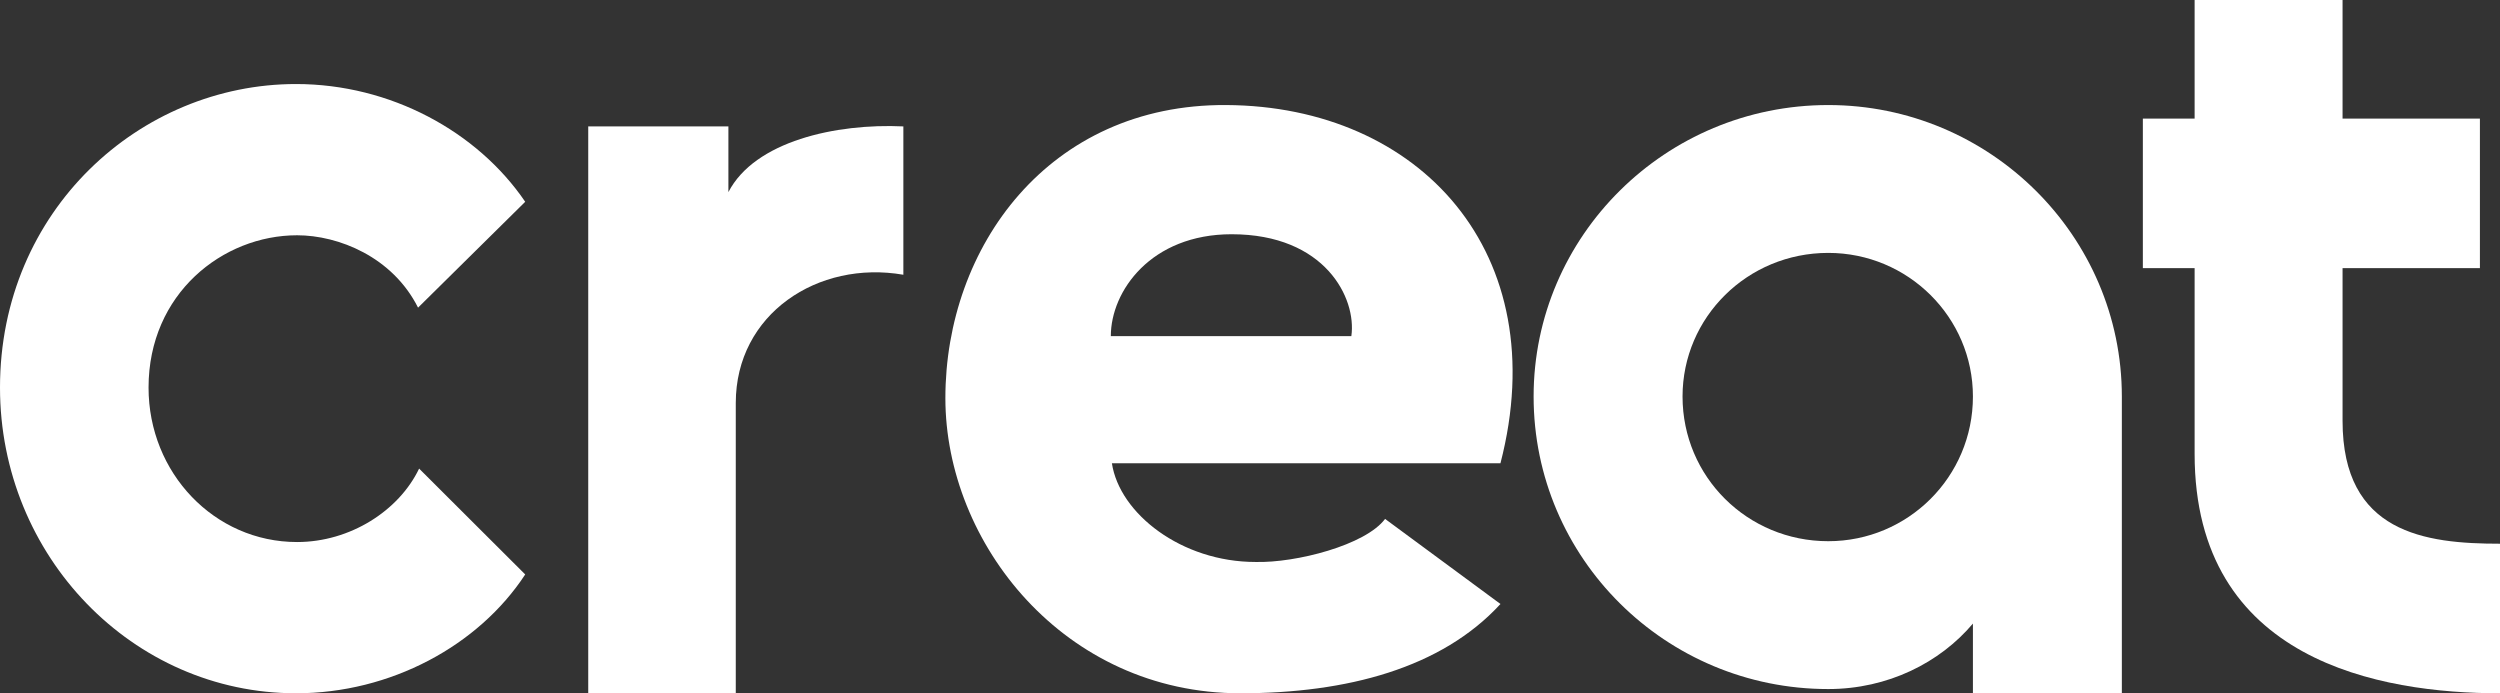 <svg width="119" height="33" viewBox="0 0 119 33" fill="none" xmlns="http://www.w3.org/2000/svg">
<rect x="0" y="0" width="119" height="33" fill="#333333" stroke="none"/>
<path d="M14.091 33C6.313 33 0 26.47 0 18.449C0 10.016 6.667 4 14.091 4C18.586 4 22.727 6.262 25 9.605L19.899 14.644C18.687 12.227 16.111 11.199 14.141 11.199C10.606 11.199 7.071 13.975 7.071 18.449C7.071 22.511 10.202 25.801 14.141 25.801C16.667 25.801 18.99 24.31 19.95 22.305L25 27.344C22.778 30.738 18.586 33 14.091 33Z" fill="#ffffff"/>
<path d="M28 33V6.017H34.672V9.144C35.926 6.723 39.789 5.865 43 6.017V13.078C38.937 12.372 35.023 14.944 35.023 19.181V33H28Z" fill="#ffffff"/>
<path d="M59.04 33C50.647 33 45 25.85 45 18.95C45 11.75 49.922 4.95 58.366 5C67.588 5.05 74.012 12.05 71.422 22.05H52.926C53.289 24.45 56.242 26.75 59.765 26.75C61.682 26.8 64.998 25.95 65.93 24.7L71.422 28.75C68.624 31.8 64.117 33 59.04 33ZM52.875 16H64.324C64.583 14.2 63.081 11.15 58.625 11.15C54.792 11.15 52.875 13.85 52.875 16Z" fill="#ffffff"/>
<path d="M87.025 32.799C79.278 32.799 73 26.566 73 18.874C73 11.233 79.278 5 87.025 5C94.722 5 101 11.233 101 18.874V33H93.911V29.682C92.342 31.542 89.861 32.799 87.025 32.799ZM87.025 25.761C90.823 25.761 93.911 22.695 93.911 18.874C93.911 15.104 90.823 12.038 87.025 12.038C83.177 12.038 80.089 15.104 80.089 18.874C80.089 22.695 83.177 25.761 87.025 25.761Z" fill="#ffffff"/>
<path d="M119 33C113.317 33 104.464 31.475 104.464 21.61V12.763H102V5.644H104.464V0H111.506V5.644H118.044V12.763H111.506V20.034C111.506 25.373 115.429 25.881 119 25.881V33Z" fill="#ffffff"/>
</svg>
